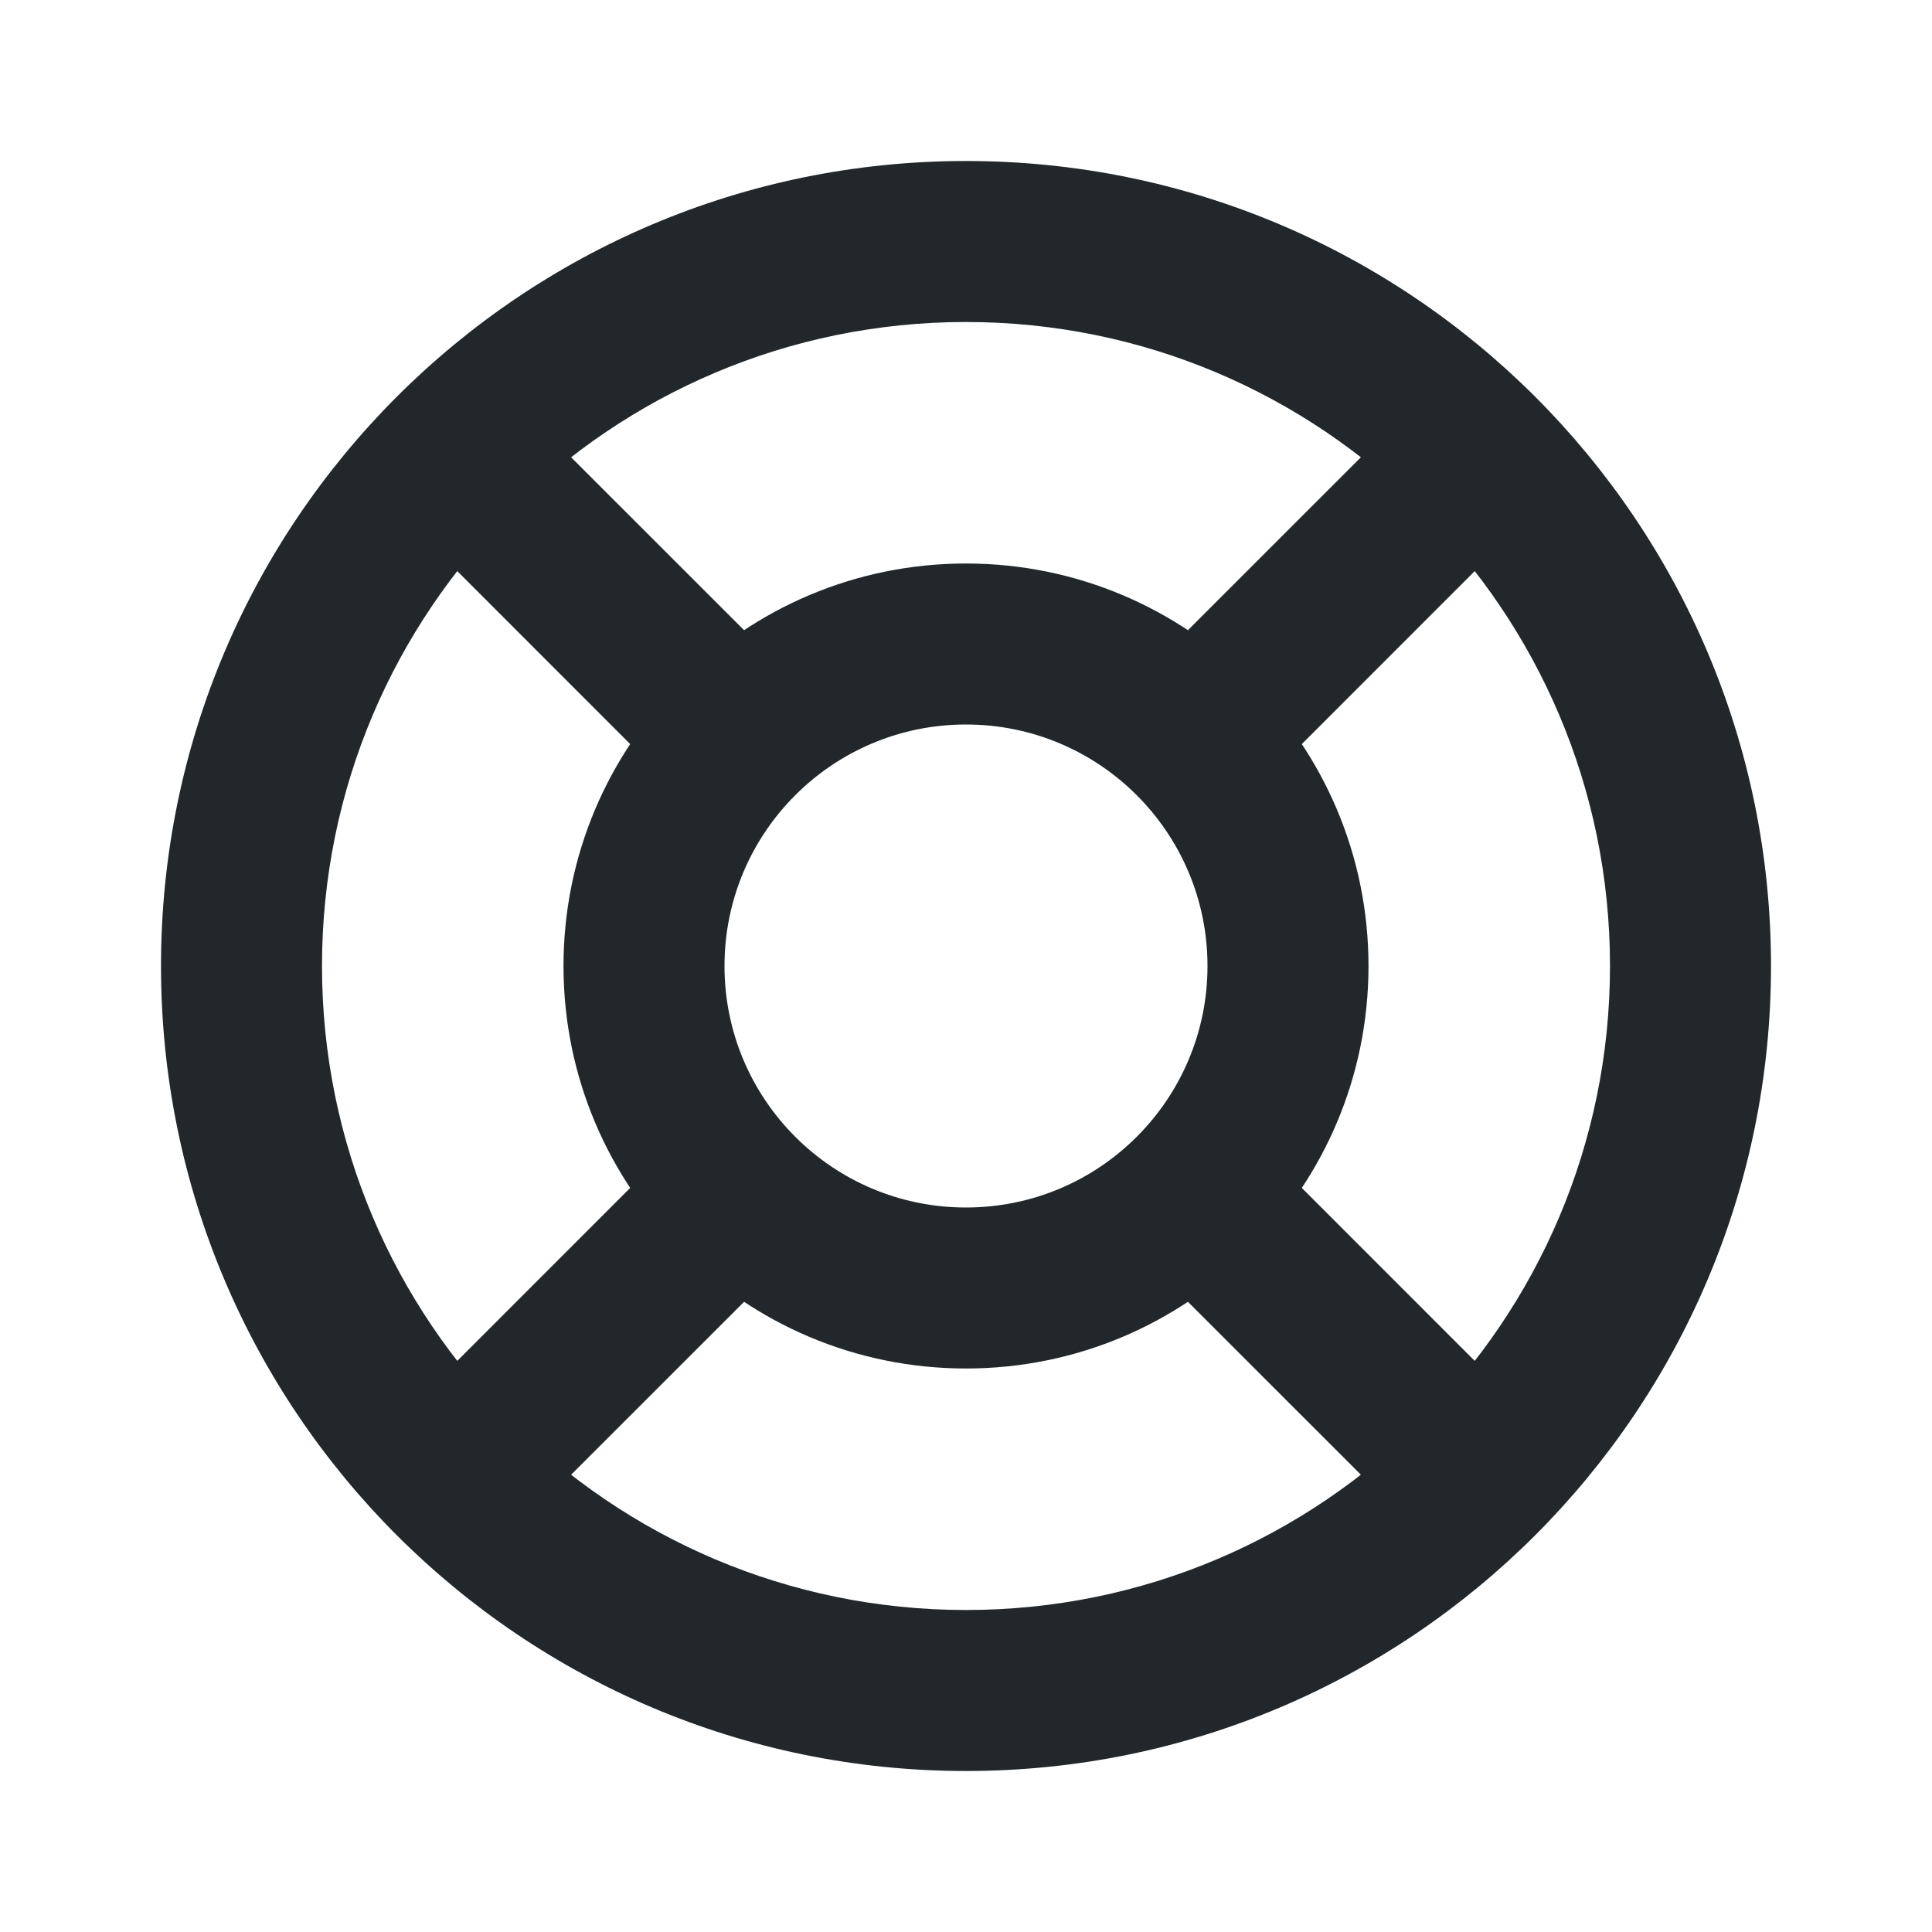 <svg width="24" height="24" viewBox="0 0 24 24" fill="none" xmlns="http://www.w3.org/2000/svg">
<path d="M20 12C20 16.418 16.418 20 12 20V22C17.523 22 22 17.523 22 12H20ZM12 20C7.582 20 4 16.418 4 12H2C2 17.523 6.477 22 12 22V20ZM4 12C4 7.582 7.582 4 12 4V2C6.477 2 2 6.477 2 12H4ZM12 4C16.418 4 20 7.582 20 12H22C22 6.477 17.523 2 12 2V4ZM15 12C15 13.657 13.657 15 12 15V17C14.761 17 17 14.761 17 12H15ZM12 15C10.343 15 9 13.657 9 12H7C7 14.761 9.239 17 12 17V15ZM9 12C9 10.343 10.343 9 12 9V7C9.239 7 7 9.239 7 12H9ZM12 9C13.657 9 15 10.343 15 12H17C17 9.239 14.761 7 12 7V9ZM17.657 4.929L14.121 8.464L15.536 9.879L19.071 6.343L17.657 4.929ZM14.121 15.536L17.657 19.071L19.071 17.657L15.536 14.121L14.121 15.536ZM9.879 8.464L6.343 4.929L4.929 6.343L8.464 9.879L9.879 8.464ZM8.464 14.121L4.929 17.657L6.343 19.071L9.879 15.536L8.464 14.121Z" fill="#21272A"/>
</svg>
